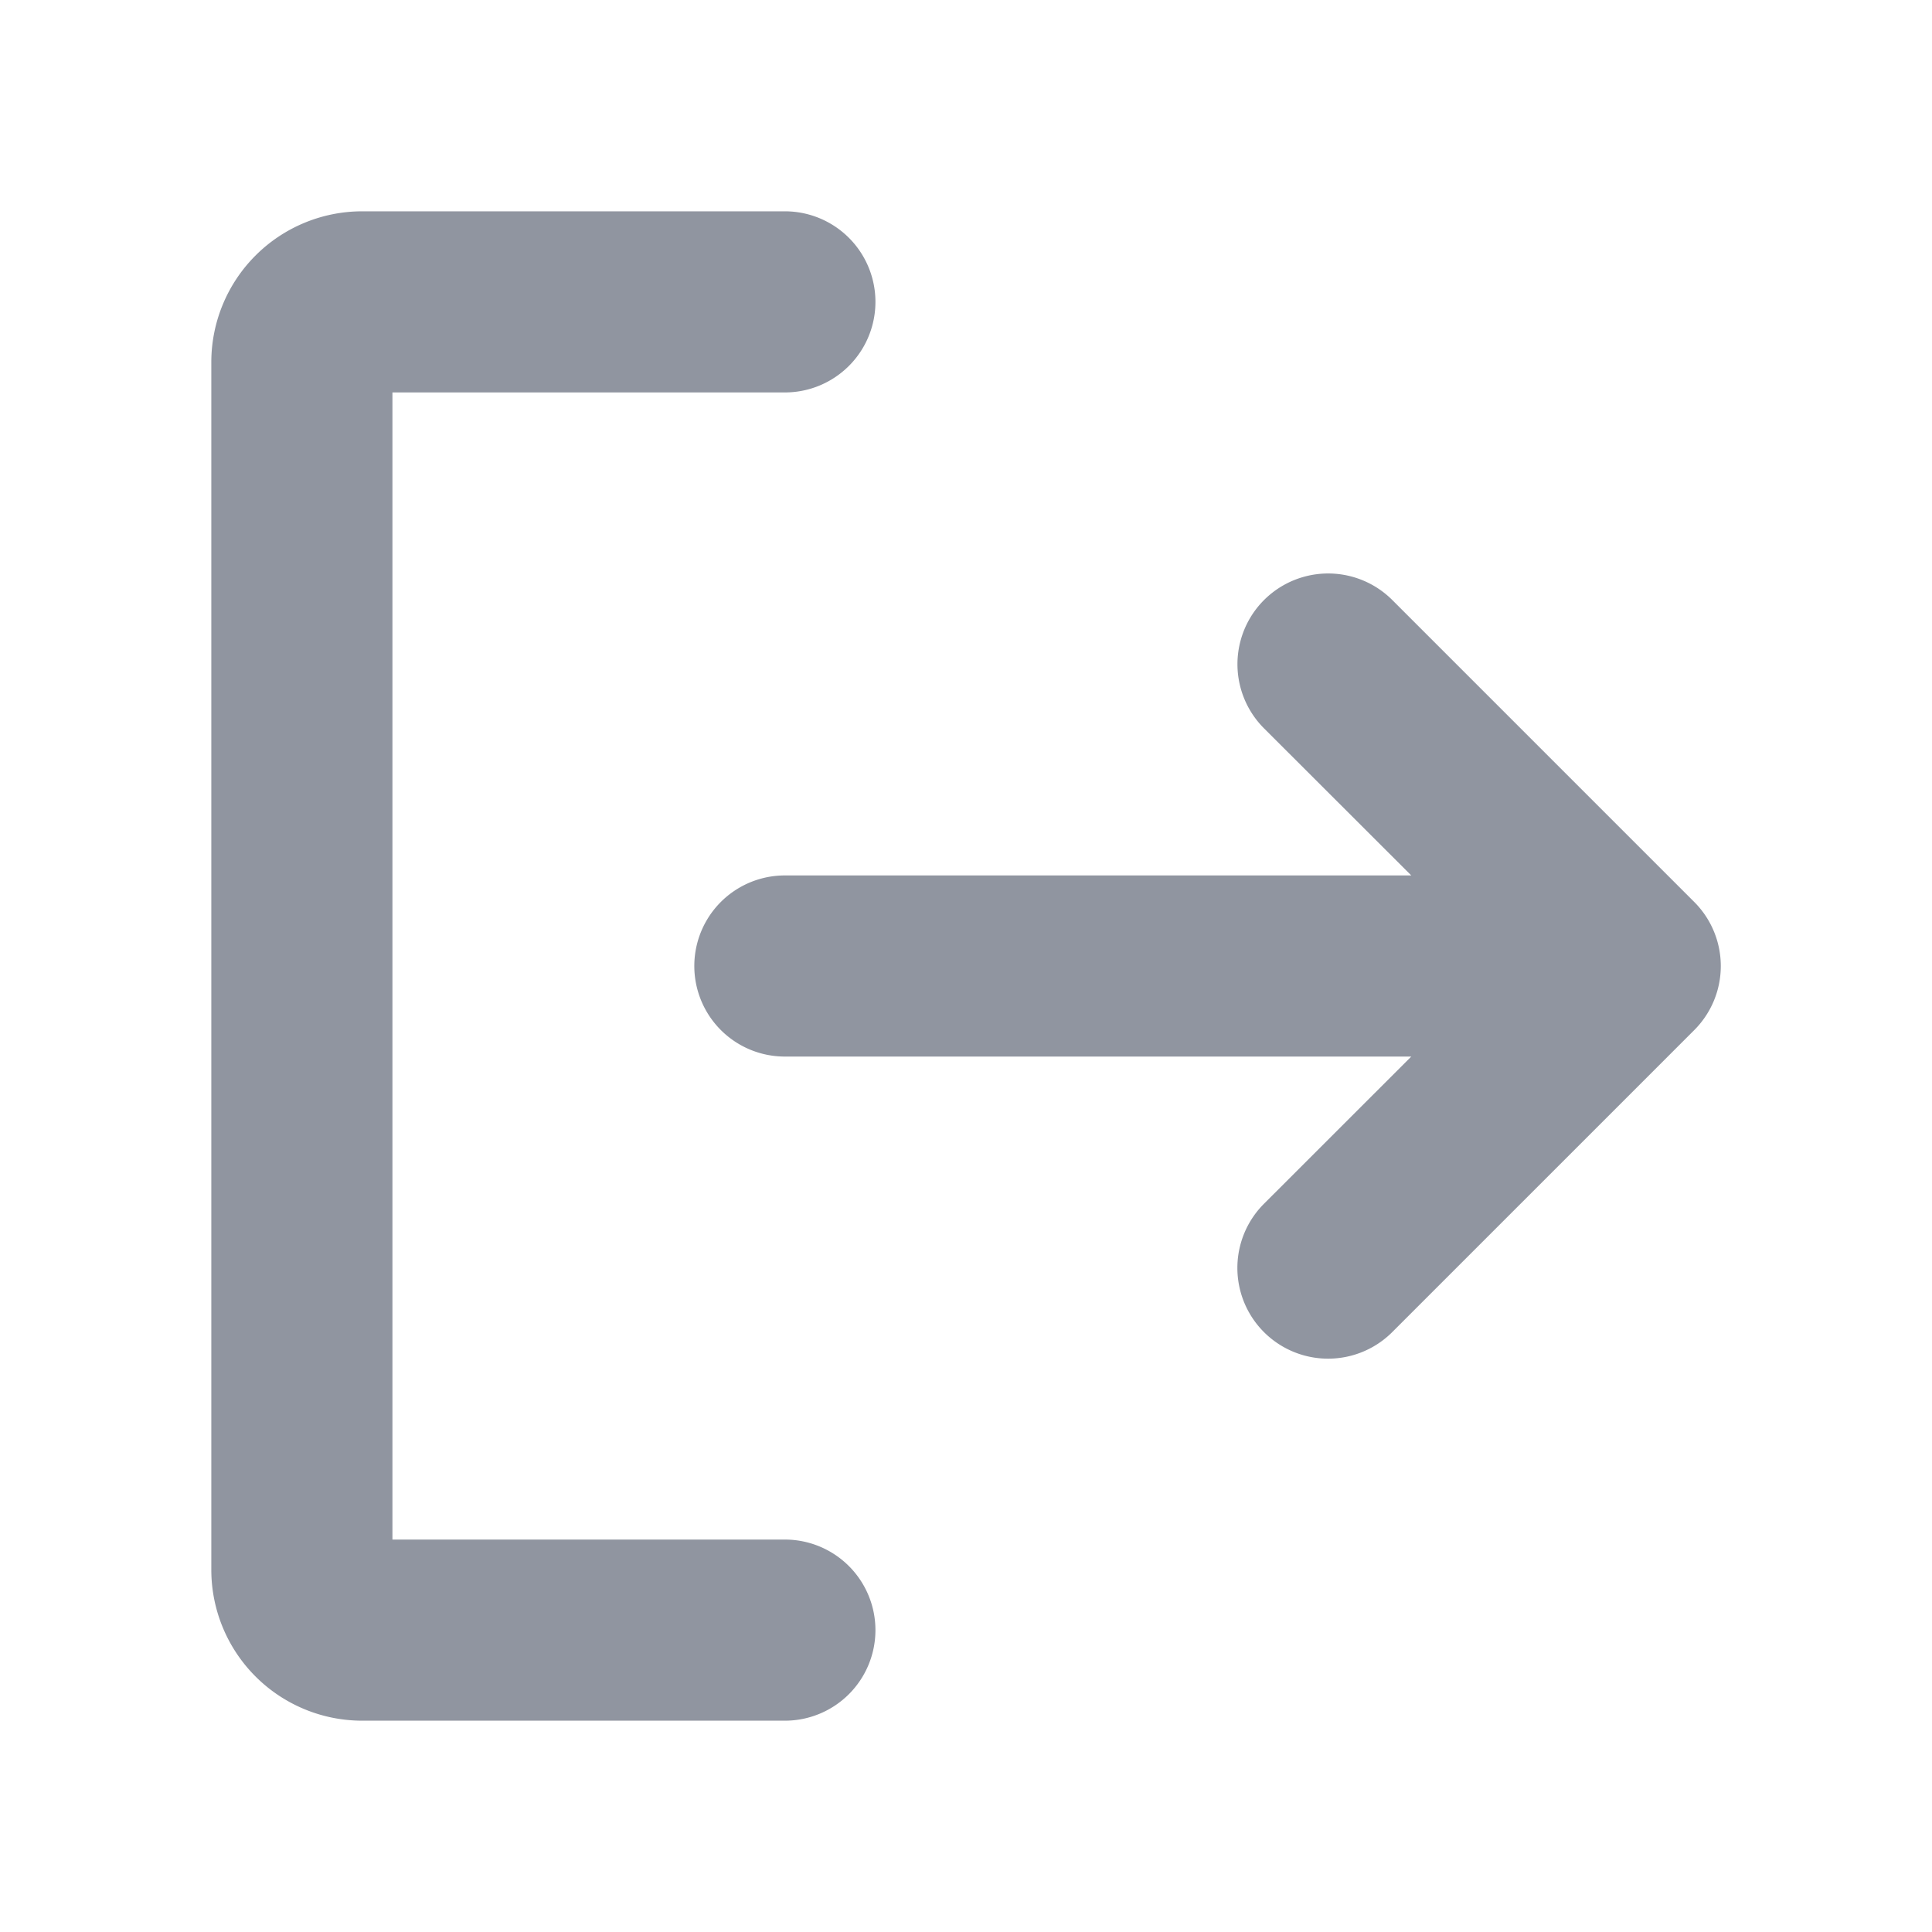 <svg xmlns="http://www.w3.org/2000/svg" width="20" height="20" fill="#9095a0" viewBox="0 0 256 256"><path d="M116,216a12,12,0,0,1-12,12H48a20,20,0,0,1-20-20V48A20,20,0,0,1,48,28h56a12,12,0,0,1,0,24H52V204h52A12,12,0,0,1,116,216Zm108.49-96.49-40-40a12,12,0,0,0-17,17L187,116H104a12,12,0,0,0,0,24h83l-19.52,19.51a12,12,0,0,0,17,17l40-40A12,12,0,0,0,224.49,119.51Z"></path></svg>
